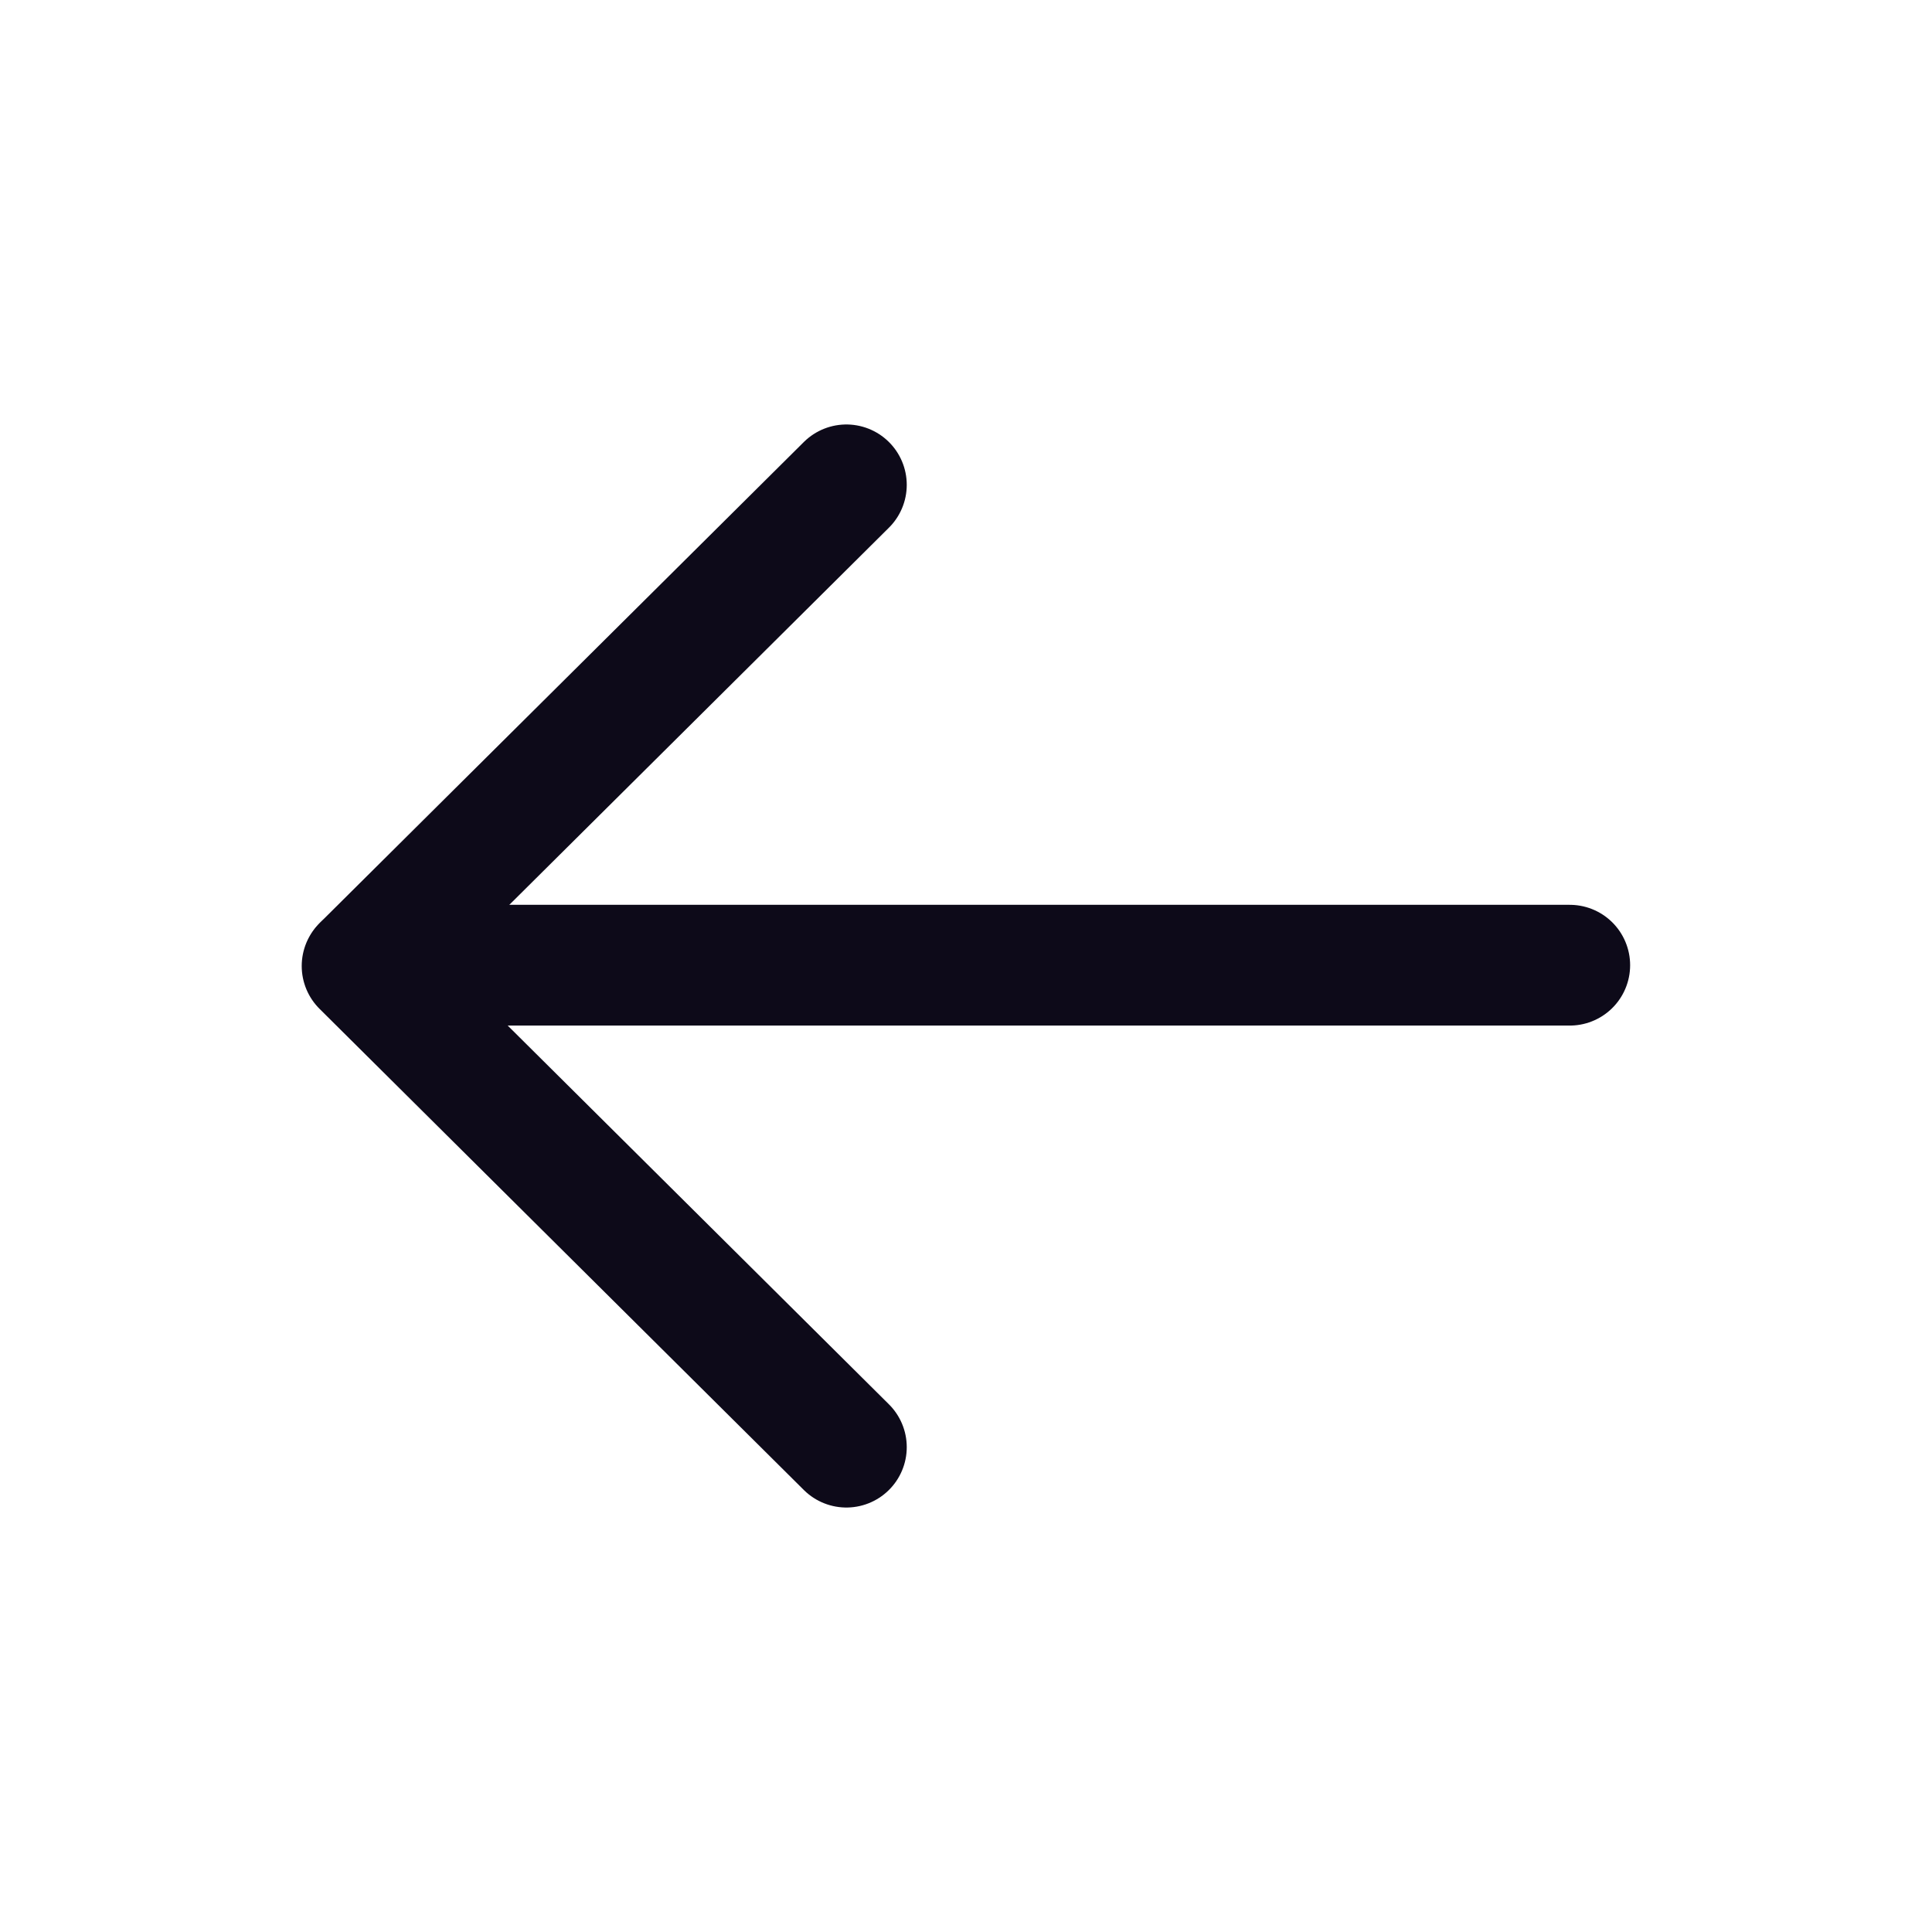<svg width="24" height="24" viewBox="0 0 24 24" fill="none" xmlns="http://www.w3.org/2000/svg">
<path d="M4.51 11.99H19.5" stroke="#0D0A19" stroke-width="1.5" stroke-linecap="round" stroke-linejoin="round"/>
<path d="M10.514 17.977L4.498 12L10.514 6.023" stroke="#0D0A19" stroke-width="1.5" stroke-linecap="round" stroke-linejoin="round"/>
</svg>
